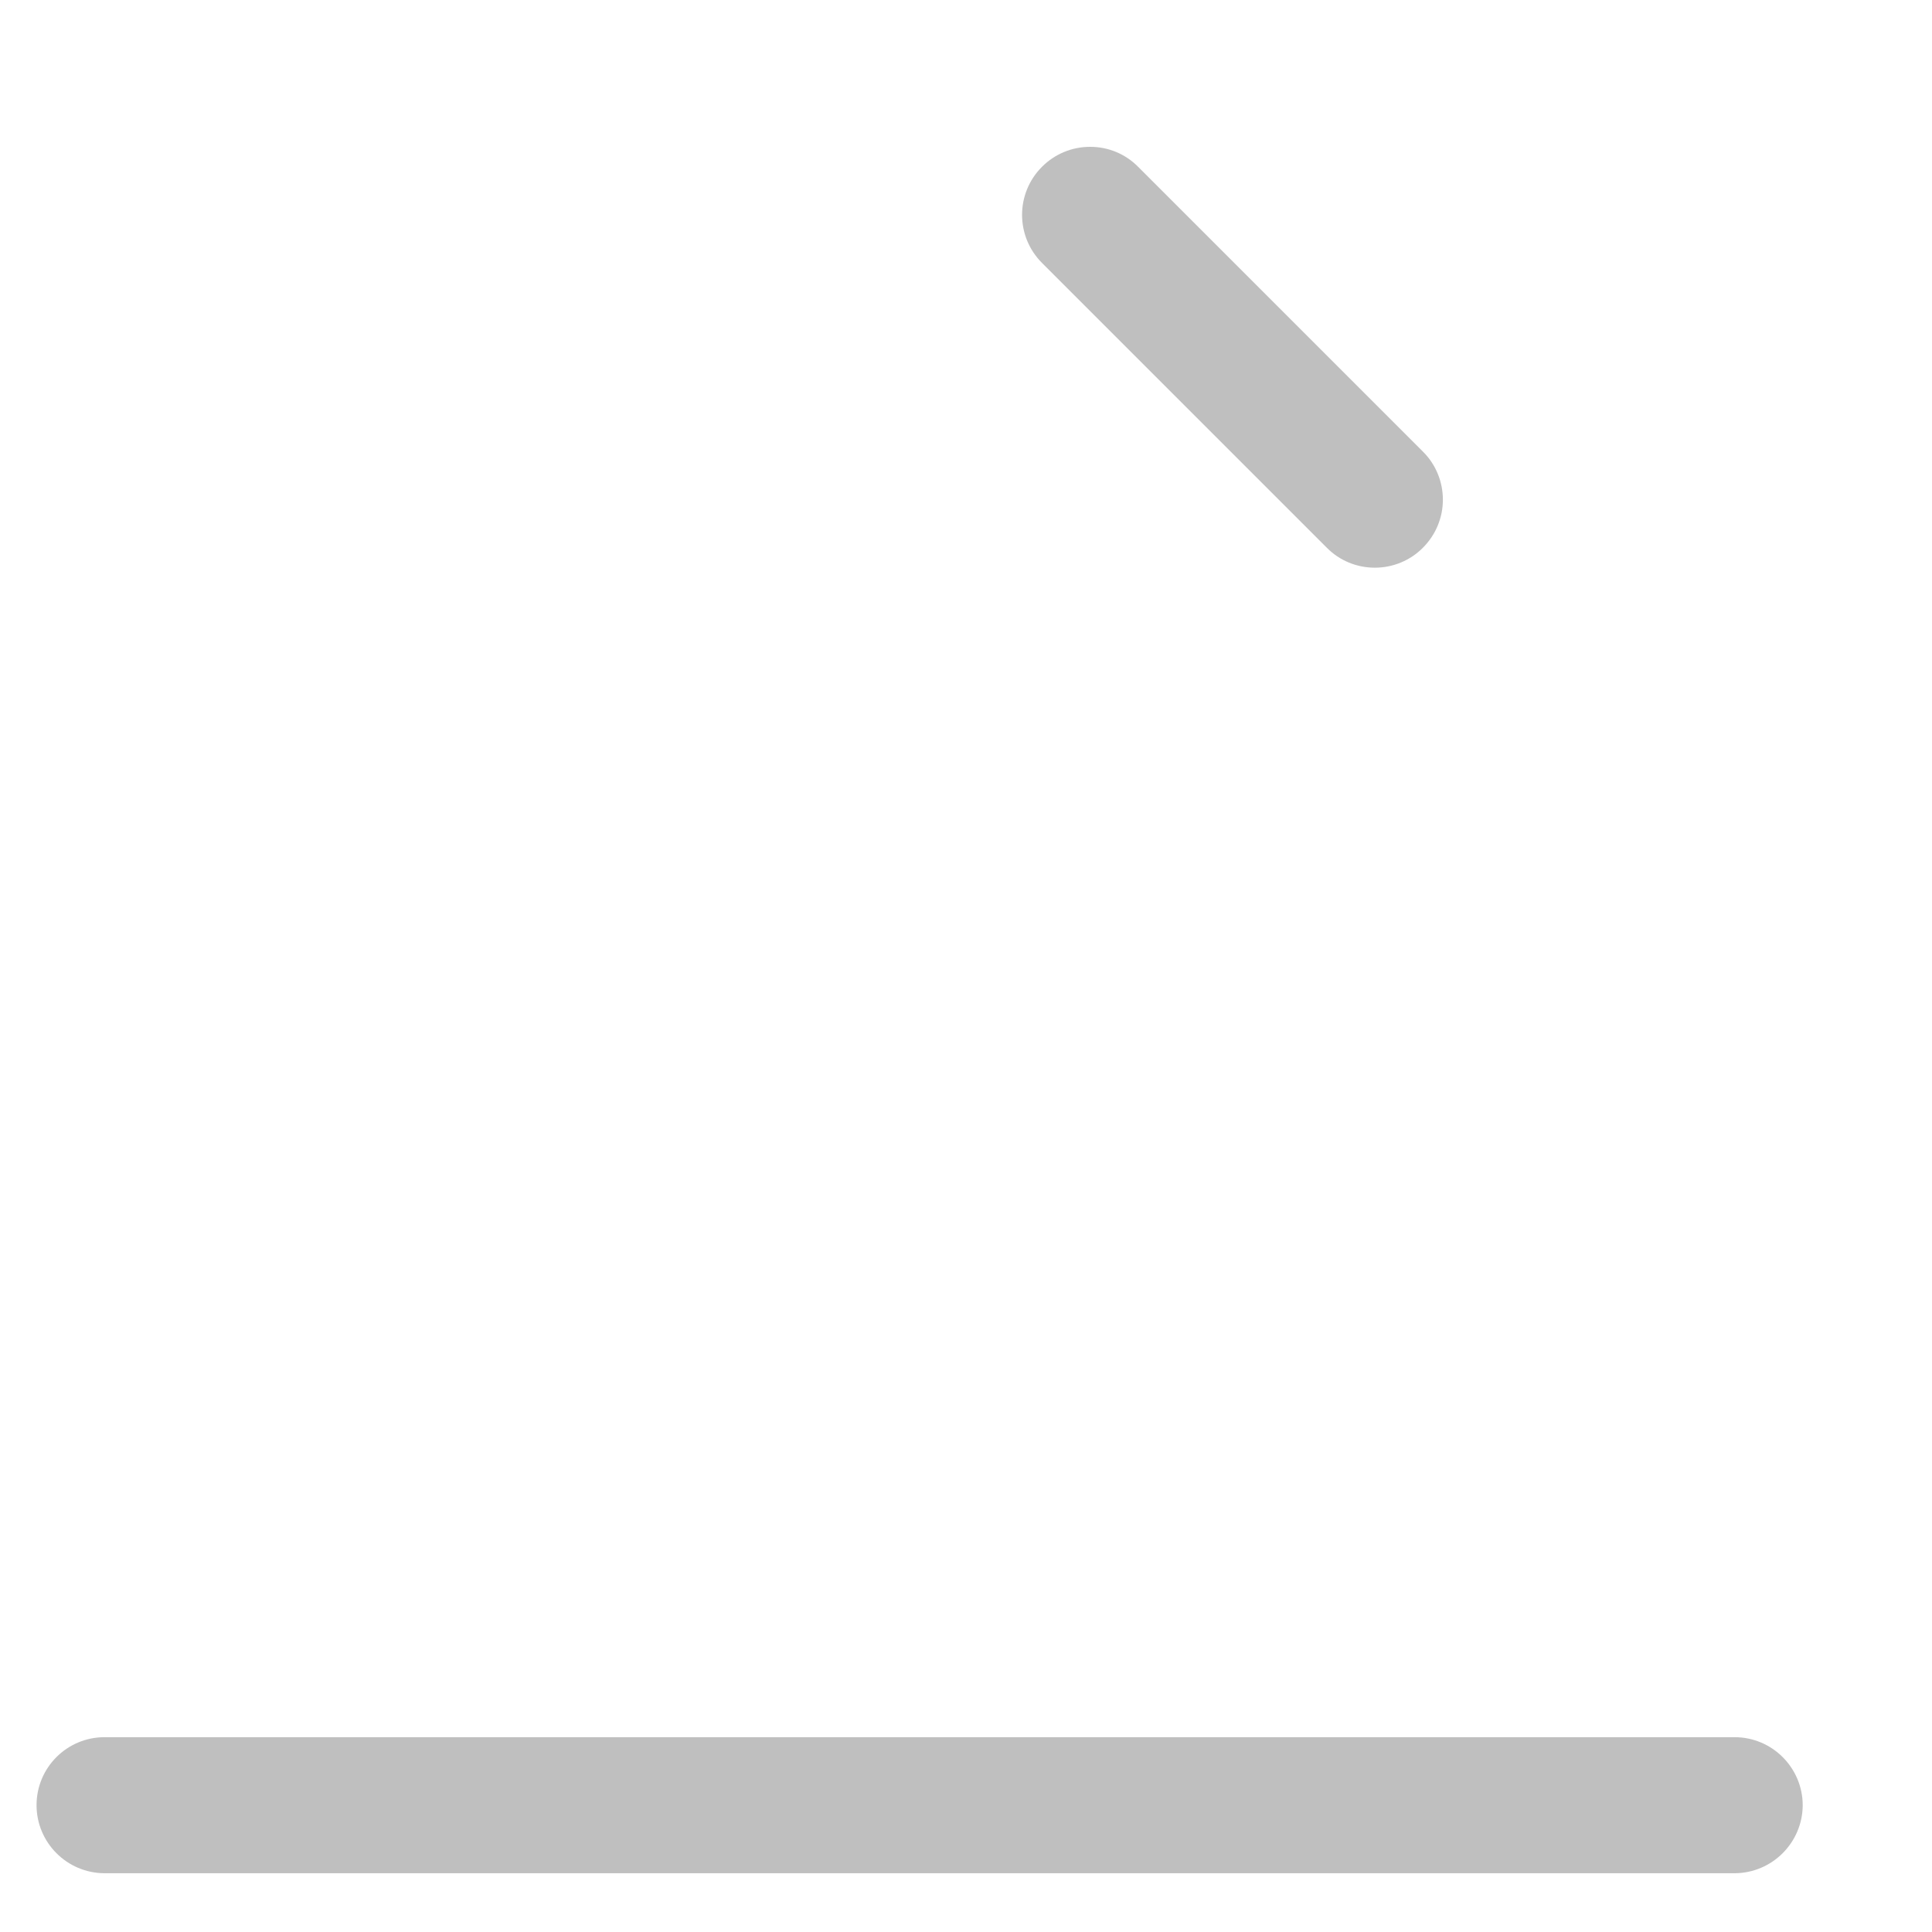 ﻿<?xml version="1.0" encoding="utf-8"?>
<svg version="1.1" xmlns:xlink="http://www.w3.org/1999/xlink" width="12px" height="12px" xmlns="http://www.w3.org/2000/svg">
  <g transform="matrix(1 0 0 1 -838 -234 )">
    <path d="M 10.774 11.635  L 0.649 11.635  C 0.416 11.634  0.227 11.445  0.227 11.212  C 0.227 10.979  0.416 10.79  0.649 10.79  L 10.774 10.79  C 11.007 10.79  11.196 10.979  11.197 11.212  C 11.196 11.445  11.007 11.634  10.774 11.635  Z M 8.539 3.526  C 8.427 3.526  8.32 3.482  8.241 3.402  L 6.472 1.633  C 6.307 1.468  6.307 1.201  6.472 1.036  C 6.552 0.956  6.658 0.912  6.771 0.912  C 6.884 0.912  6.99 0.956  7.069 1.036  L 8.838 2.805  C 8.918 2.884  8.962 2.992  8.962 3.104  C 8.962 3.216  8.917 3.323  8.838 3.402  C 8.759 3.482  8.651 3.526  8.54 3.526  Z " fill-rule="nonzero" fill="#bfbfbf" stroke="none" transform="matrix(1 0 0 1 838 234 )" />
  </g>
</svg>